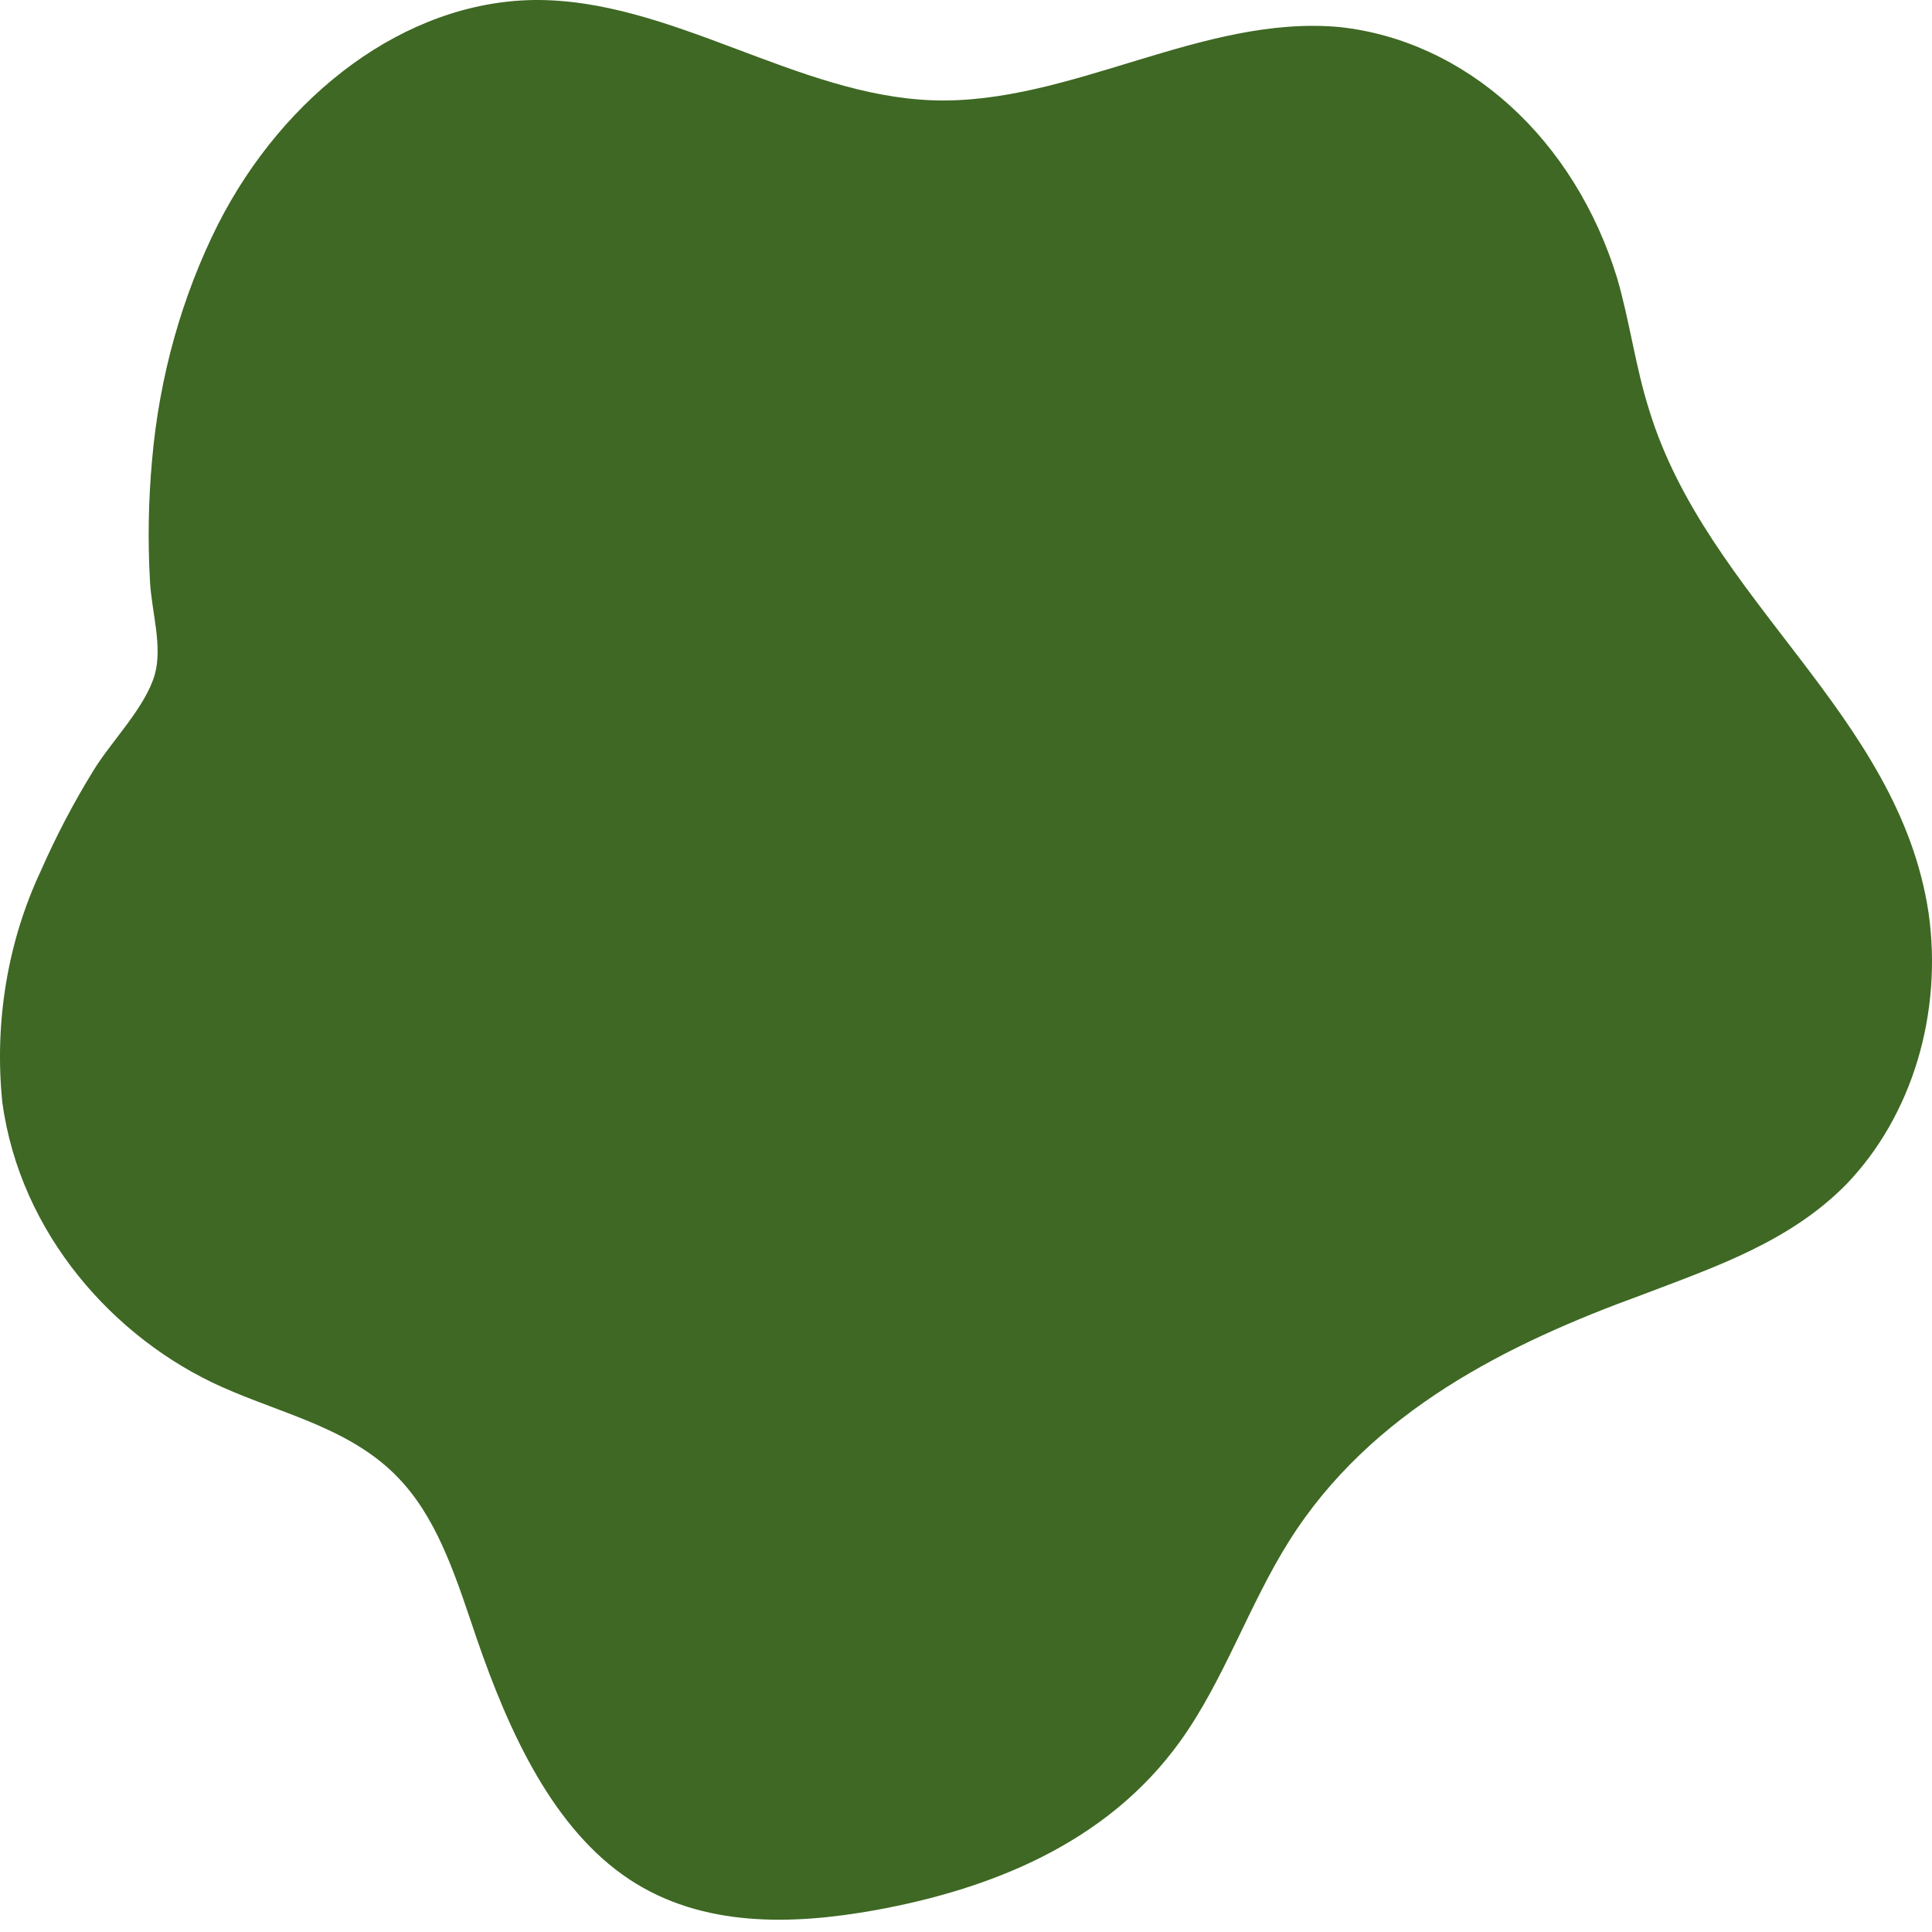 <svg width="134" height="134" viewBox="0 0 134 134" fill="none" xmlns="http://www.w3.org/2000/svg">
<path d="M15.12 15.561C19.701 6.559 28.082 0.13 37.014 0.001C46.509 -0.102 55.253 6.649 64.737 6.958C74.221 7.267 83.407 0.991 92.936 1.879C97.228 2.35 101.317 4.238 104.721 7.319C108.126 10.401 110.705 14.549 112.158 19.277C113.03 22.261 113.427 25.411 114.366 28.381C118.385 41.601 131.7 49.509 133.765 63.333C134.249 66.763 133.983 70.279 132.994 73.558C132.004 76.837 130.321 79.773 128.101 82.095C124.148 86.145 118.893 87.894 113.88 89.81C104.628 93.18 95.1 97.86 89.425 106.862C86.631 111.285 84.887 116.558 81.862 120.763C76.739 127.9 68.612 131.05 60.685 132.49C54.933 133.519 48.728 133.699 43.66 130.356C38.394 126.871 35.324 120.223 33.061 113.639C31.747 109.781 30.533 105.769 27.993 102.901C24.681 99.121 19.724 98.143 15.373 96.189C7.943 92.871 1.396 85.593 0.159 76.437C-0.402 70.908 0.528 65.313 2.82 60.427C3.878 58.019 5.088 55.706 6.441 53.509C7.645 51.49 10.074 49.098 10.736 46.783C11.288 44.829 10.515 42.398 10.405 40.354C10.243 37.534 10.291 34.703 10.549 31.892C11.052 26.13 12.611 20.561 15.12 15.561Z" fill="#3E6823"/>
</svg>
